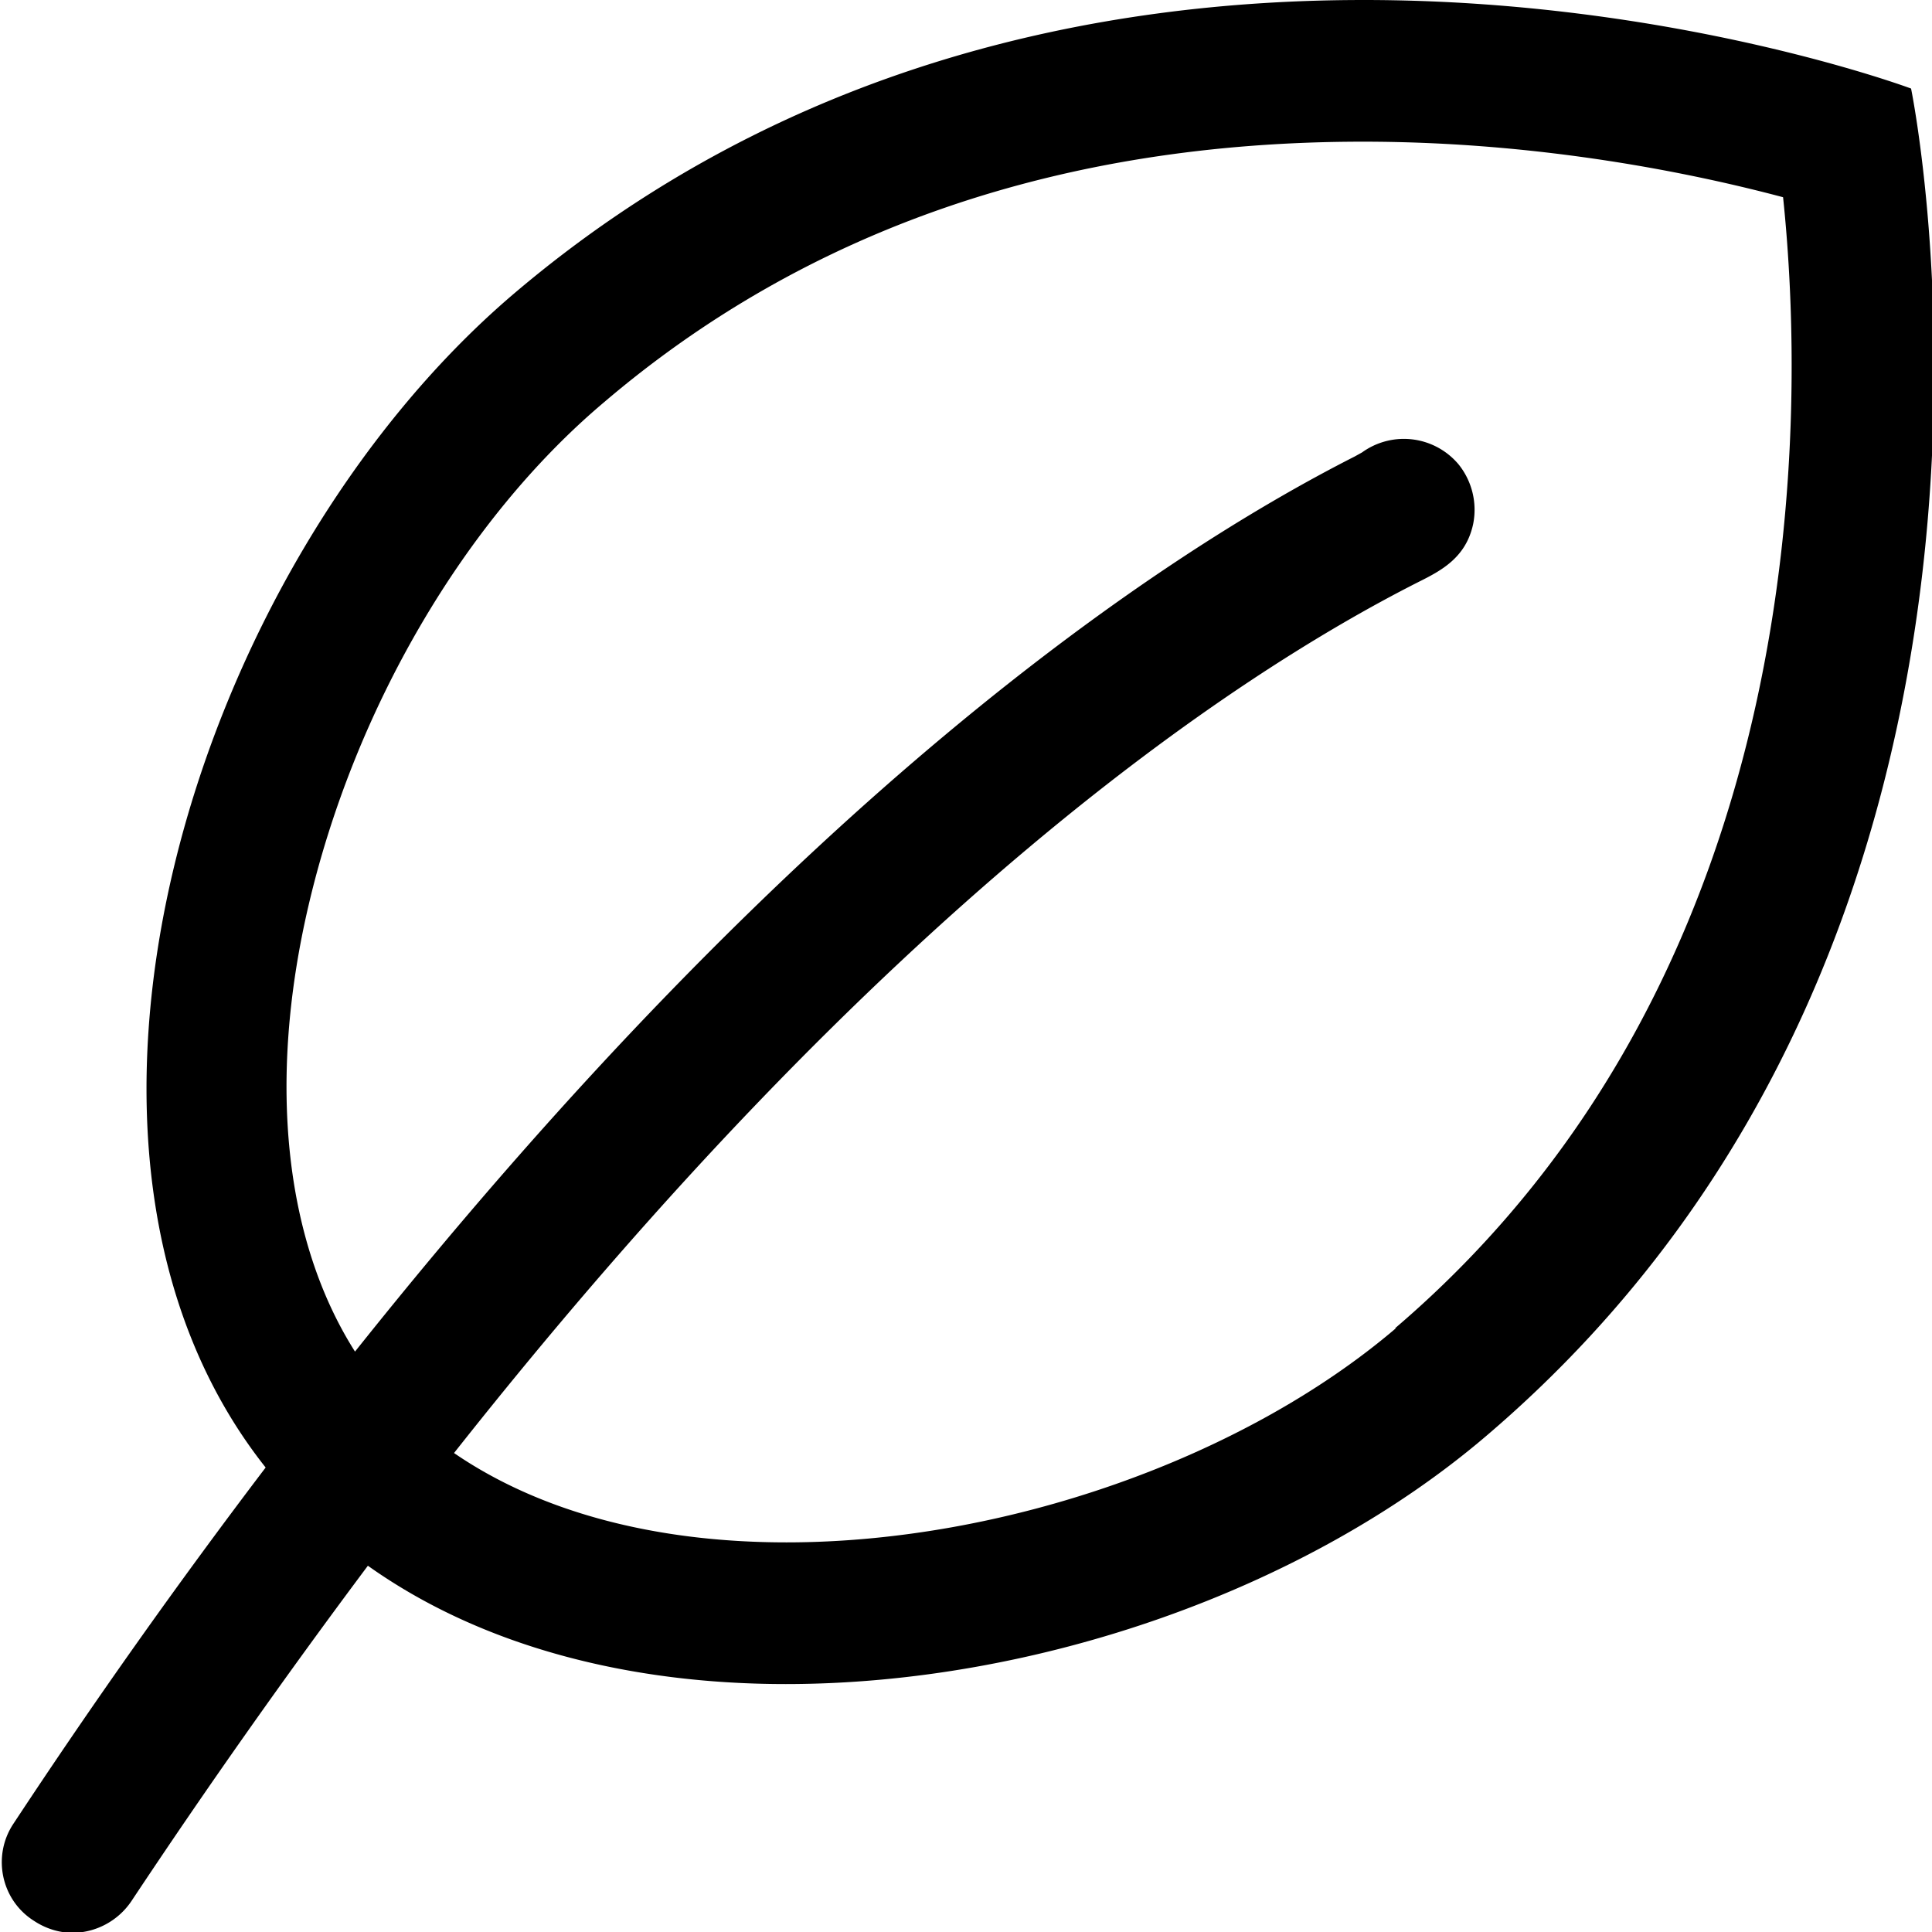 <svg viewBox="0 0 24 24" xmlns="http://www.w3.org/2000/svg">
  <path d="M23.74 1.1S20.8 0 16.94 0C13.67 0 9.75.78 6.37 3.66 2.39 7.06.17 14.28 3.3 18.23a81 81 0 0 0-3.13 4.42c-.27.4-.16.95.25 1.21.15.1.32.15.48.15.28 0 .56-.14.73-.39a91 91 0 0 1 2.94-4.17c1.42 1.01 3.26 1.47 5.19 1.47 3.11 0 6.46-1.17 8.7-3.08 7.42-6.32 5.28-16.74 5.28-16.74m-6.4 15.4c-1.9 1.62-4.87 2.66-7.57 2.66-1.66 0-3.08-.39-4.13-1.11 5.34-6.76 9.65-9.64 11.98-10.82.28-.14.59-.3.68-.72a.9.9 0 0 0-.18-.74.887.887 0 0 0-1.2-.15l-.09.05C14.39 6.91 9.9 9.9 4.41 16.79c-.87-1.37-1.09-3.34-.58-5.53C4.4 8.81 5.77 6.46 7.5 5c2.52-2.15 5.69-3.24 9.43-3.24 2.23 0 4.13.4 5.22.69.27 2.58.43 9.57-4.82 14.05Z"/>
</svg>
